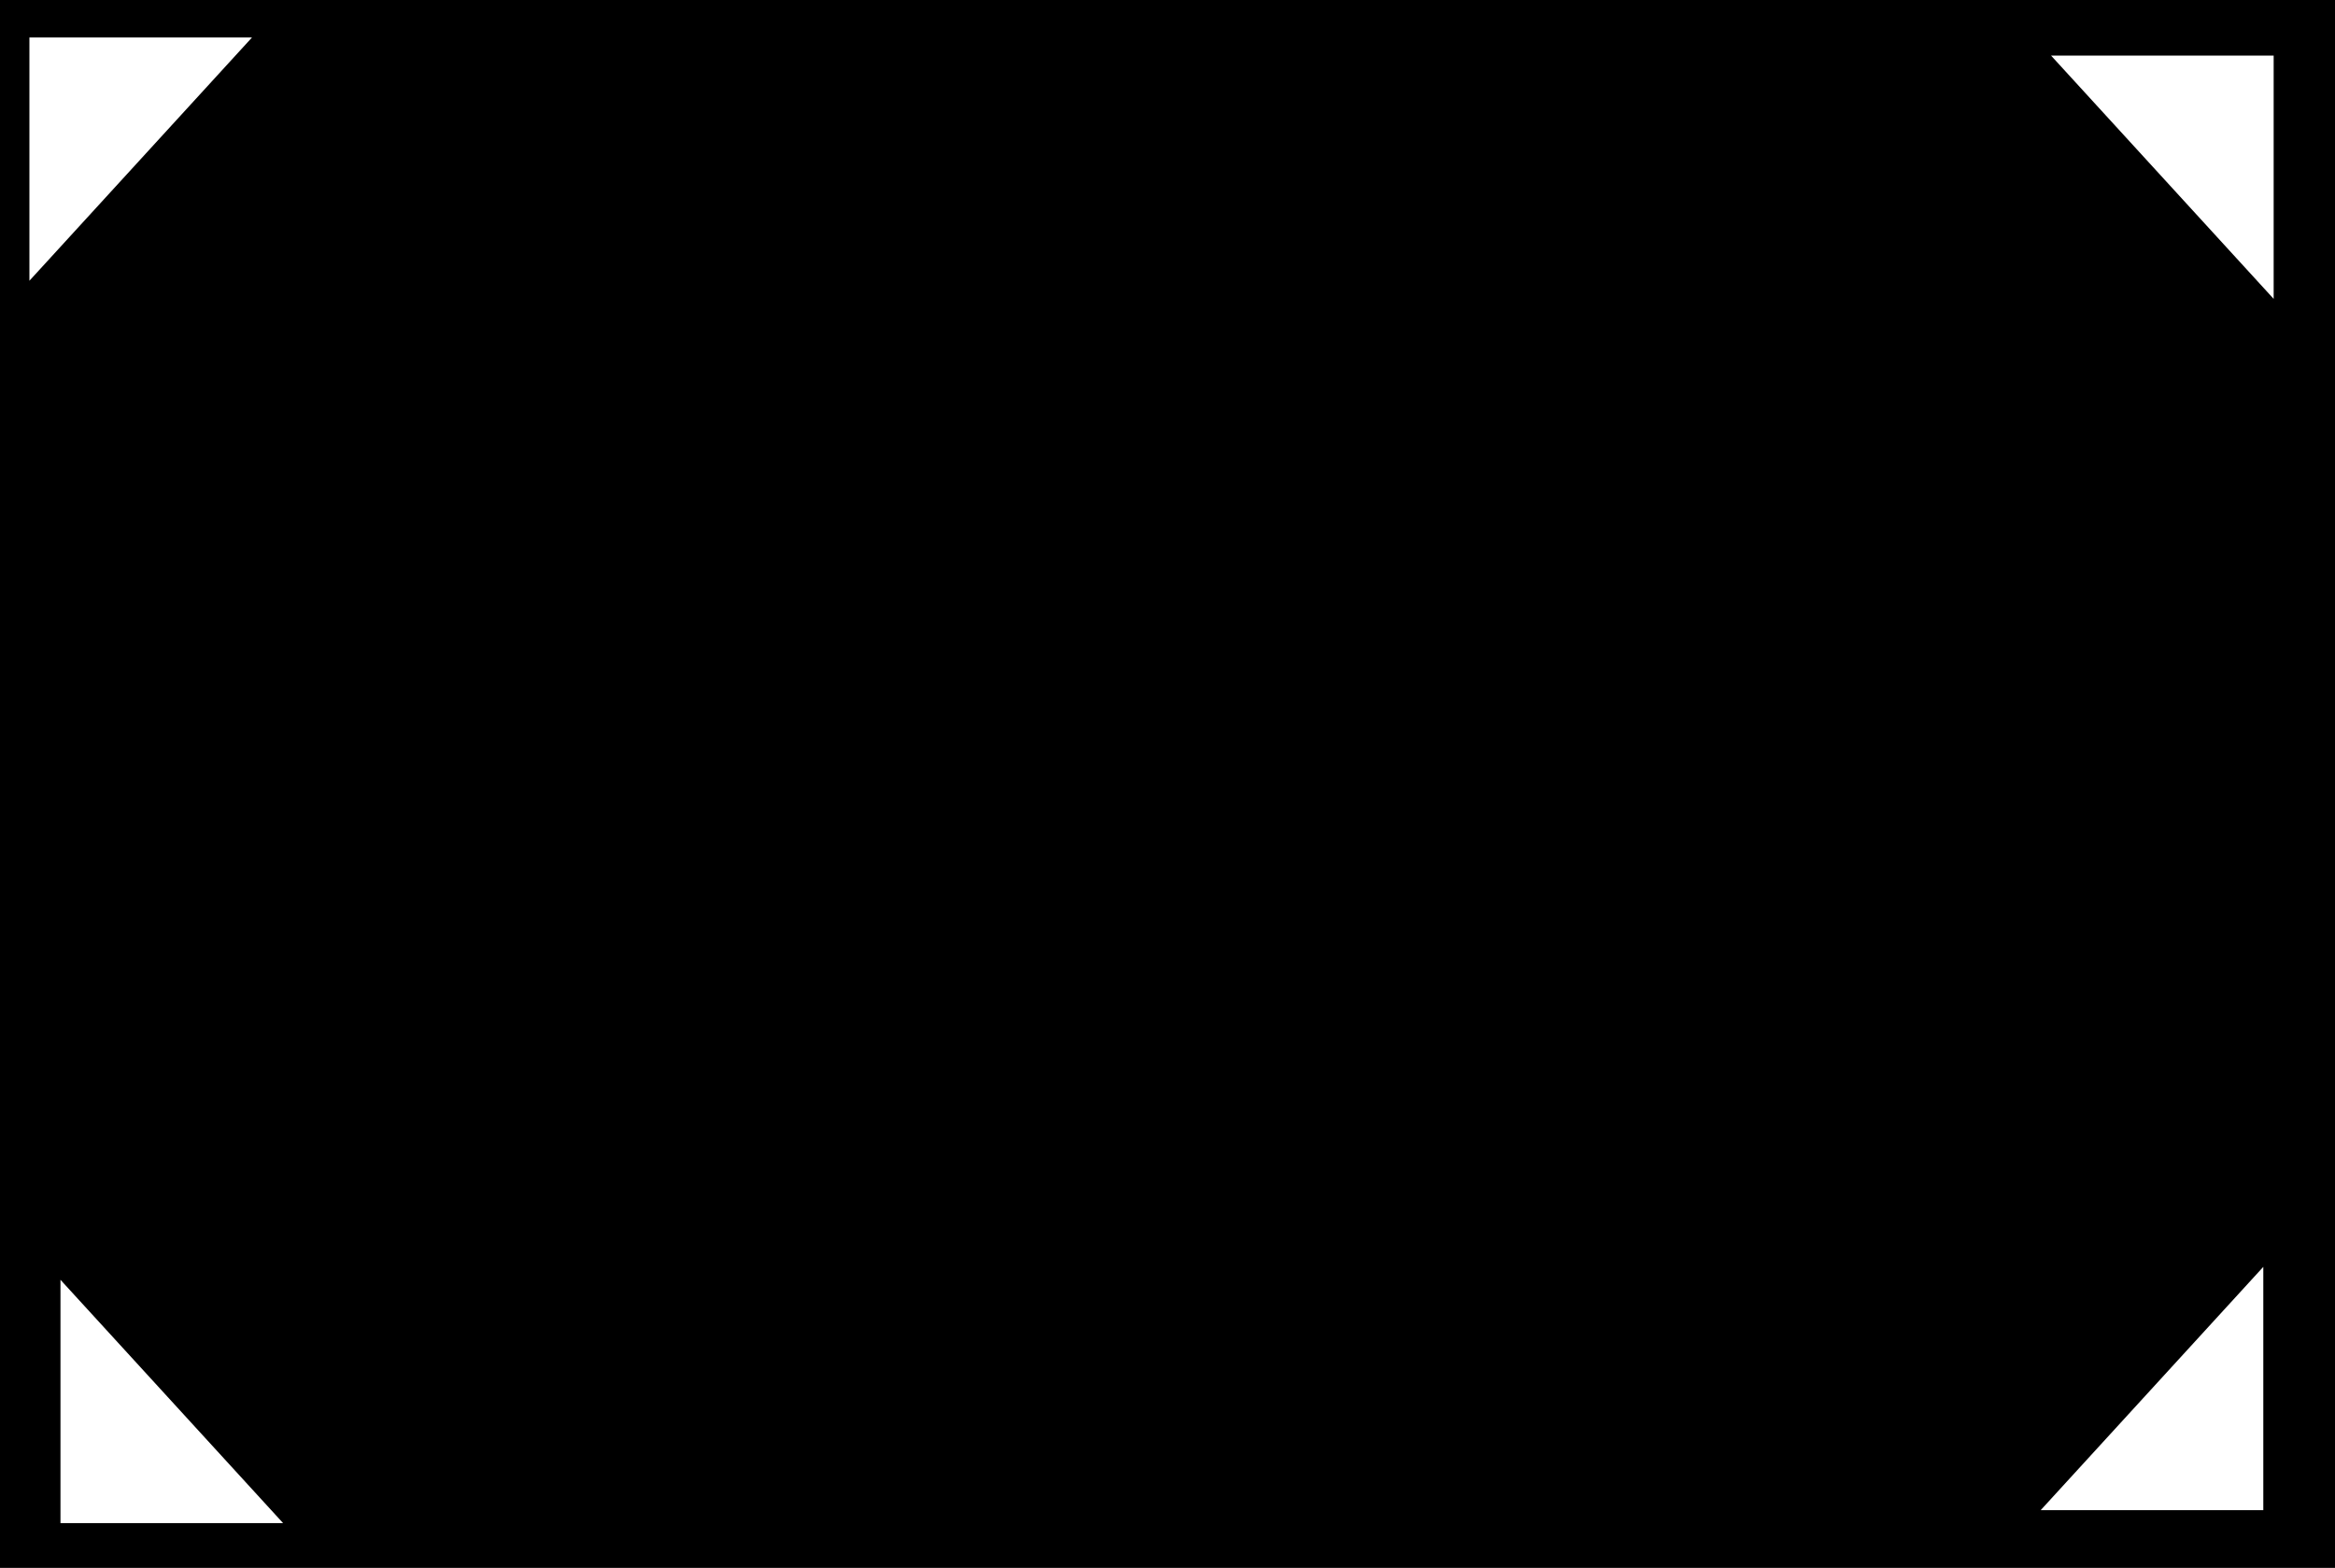 <svg version="1.1" xmlns="http://www.w3.org/2000/svg" xmlns:xlink="http://www.w3.org/1999/xlink" width="451.03" height="302.872" viewBox="0,0,451.03,302.872"><rect x="0" y="0" width="451.03" height="302.872" fill="#808080" stroke="none"/><g transform="translate(-14.319,-27.764)"><g data-paper-data="{&quot;isPaintingLayer&quot;:true}" fill-rule="nonzero" stroke-linejoin="miter" stroke-miterlimit="10" stroke-dasharray="" stroke-dashoffset="0" style="mix-blend-mode: normal"><path d="M15.356,28.8h448.958v300.8h-448.958z" fill="#000000" stroke="#000000" stroke-width="2.072" stroke-linecap="butt"/><path d="M20,35h43l-43,47z" fill="#ffffff" stroke="none" stroke-width="1" stroke-linecap="round"/><path d="M453.5,85.5l-43,-47h43z" fill="#ffffff" stroke="none" stroke-width="1" stroke-linecap="round"/><path d="M451.5,319.5h-43l43,-47z" fill="#ffffff" stroke="none" stroke-width="1" stroke-linecap="round"/><path d="M26,275l43,47h-43z" fill="#ffffff" stroke="none" stroke-width="1" stroke-linecap="round"/></g></g></svg>